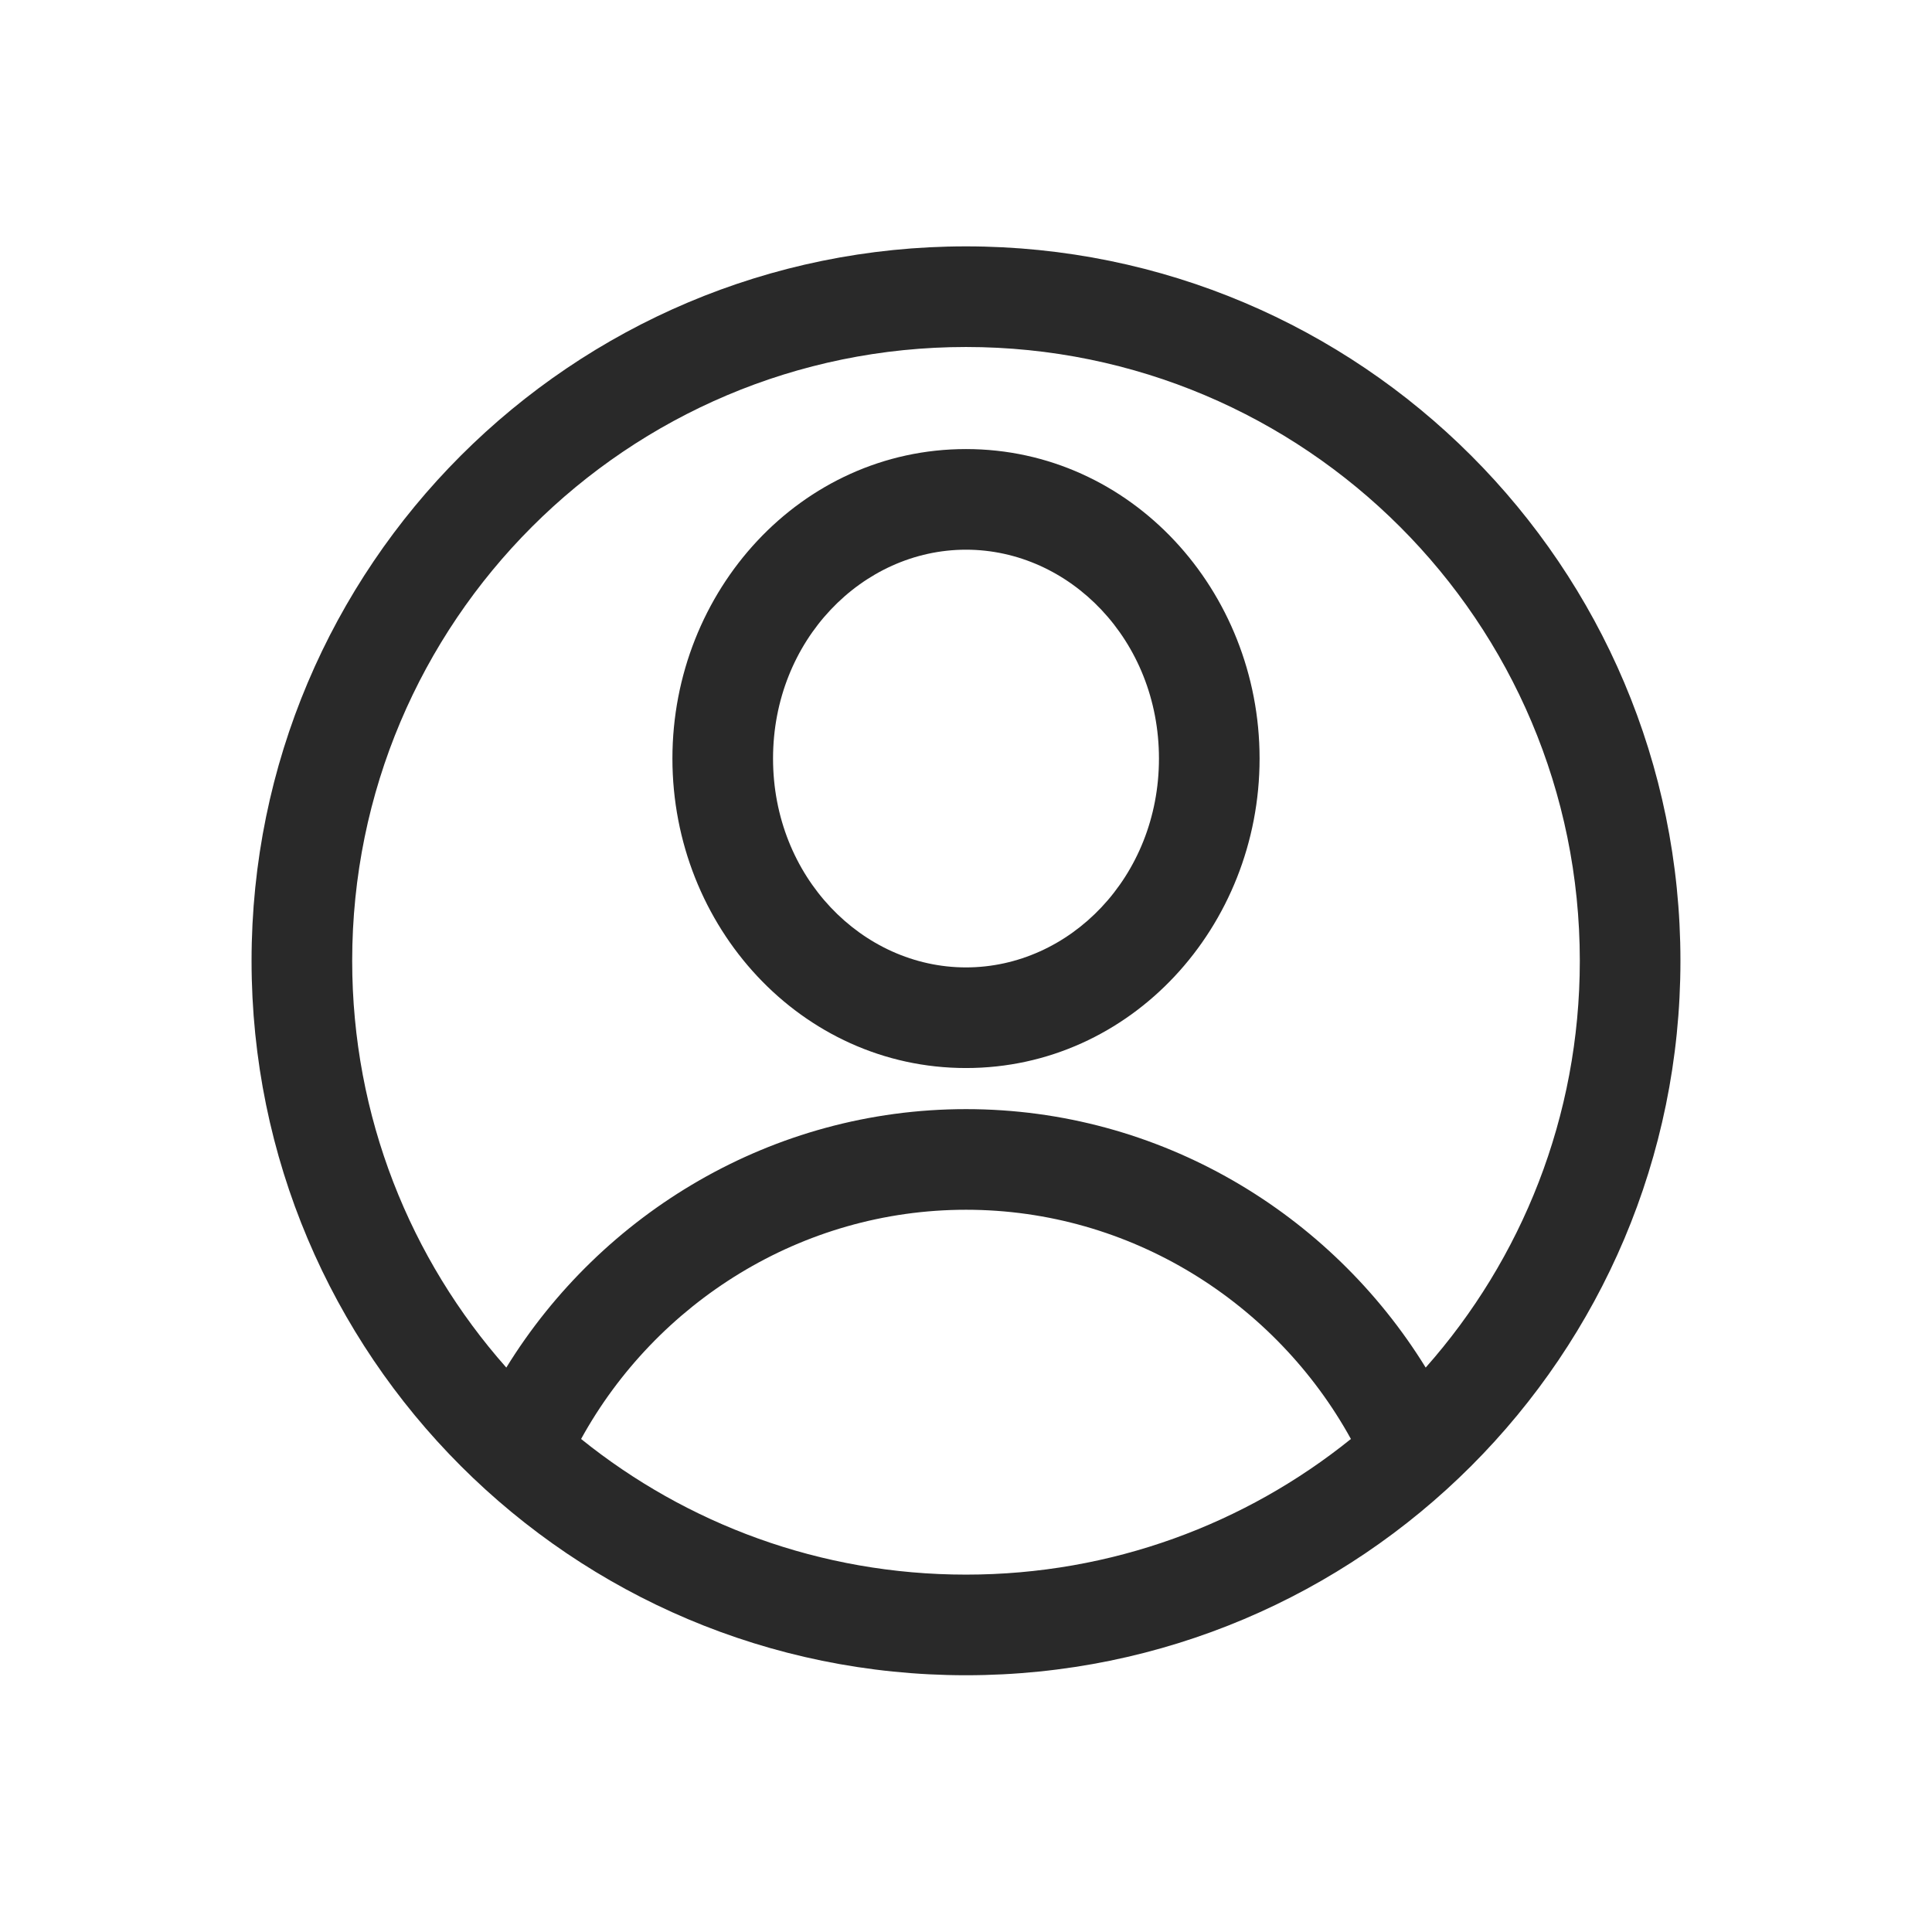 <svg width="48" height="48" viewBox="0 0 48 48" xmlns="http://www.w3.org/2000/svg">
<path fill-rule="evenodd" d="M24 8.621C15.578 8.621 8.75 15.449 8.75 23.871C8.75 27.748 10.196 31.286 12.579 33.977C14.943 30.14 19.188 27.556 24.001 27.556C28.814 27.556 33.057 30.142 35.421 33.977C37.804 31.286 39.25 27.747 39.25 23.871C39.25 15.449 32.422 8.621 24 8.621ZM24 39.121C20.379 39.121 17.053 37.859 14.437 35.751C16.302 32.363 19.91 30.056 24.001 30.056C28.09 30.056 31.697 32.364 33.563 35.751C30.947 37.859 27.621 39.121 24 39.121ZM6.25 23.871C6.25 14.068 14.197 6.121 24 6.121C33.803 6.121 41.75 14.068 41.75 23.871C41.75 33.674 33.803 41.621 24 41.621C14.197 41.621 6.25 33.674 6.25 23.871ZM19.206 18.846C19.206 15.905 21.426 13.657 24 13.657C26.575 13.657 28.794 15.905 28.794 18.846C28.794 21.788 26.575 24.035 24 24.035C21.426 24.035 19.206 21.788 19.206 18.846ZM24 11.157C19.899 11.157 16.706 14.675 16.706 18.846C16.706 23.017 19.899 26.535 24 26.535C28.102 26.535 31.294 23.017 31.294 18.846C31.294 14.675 28.102 11.157 24 11.157Z" fill="#292929"/>
</svg>
